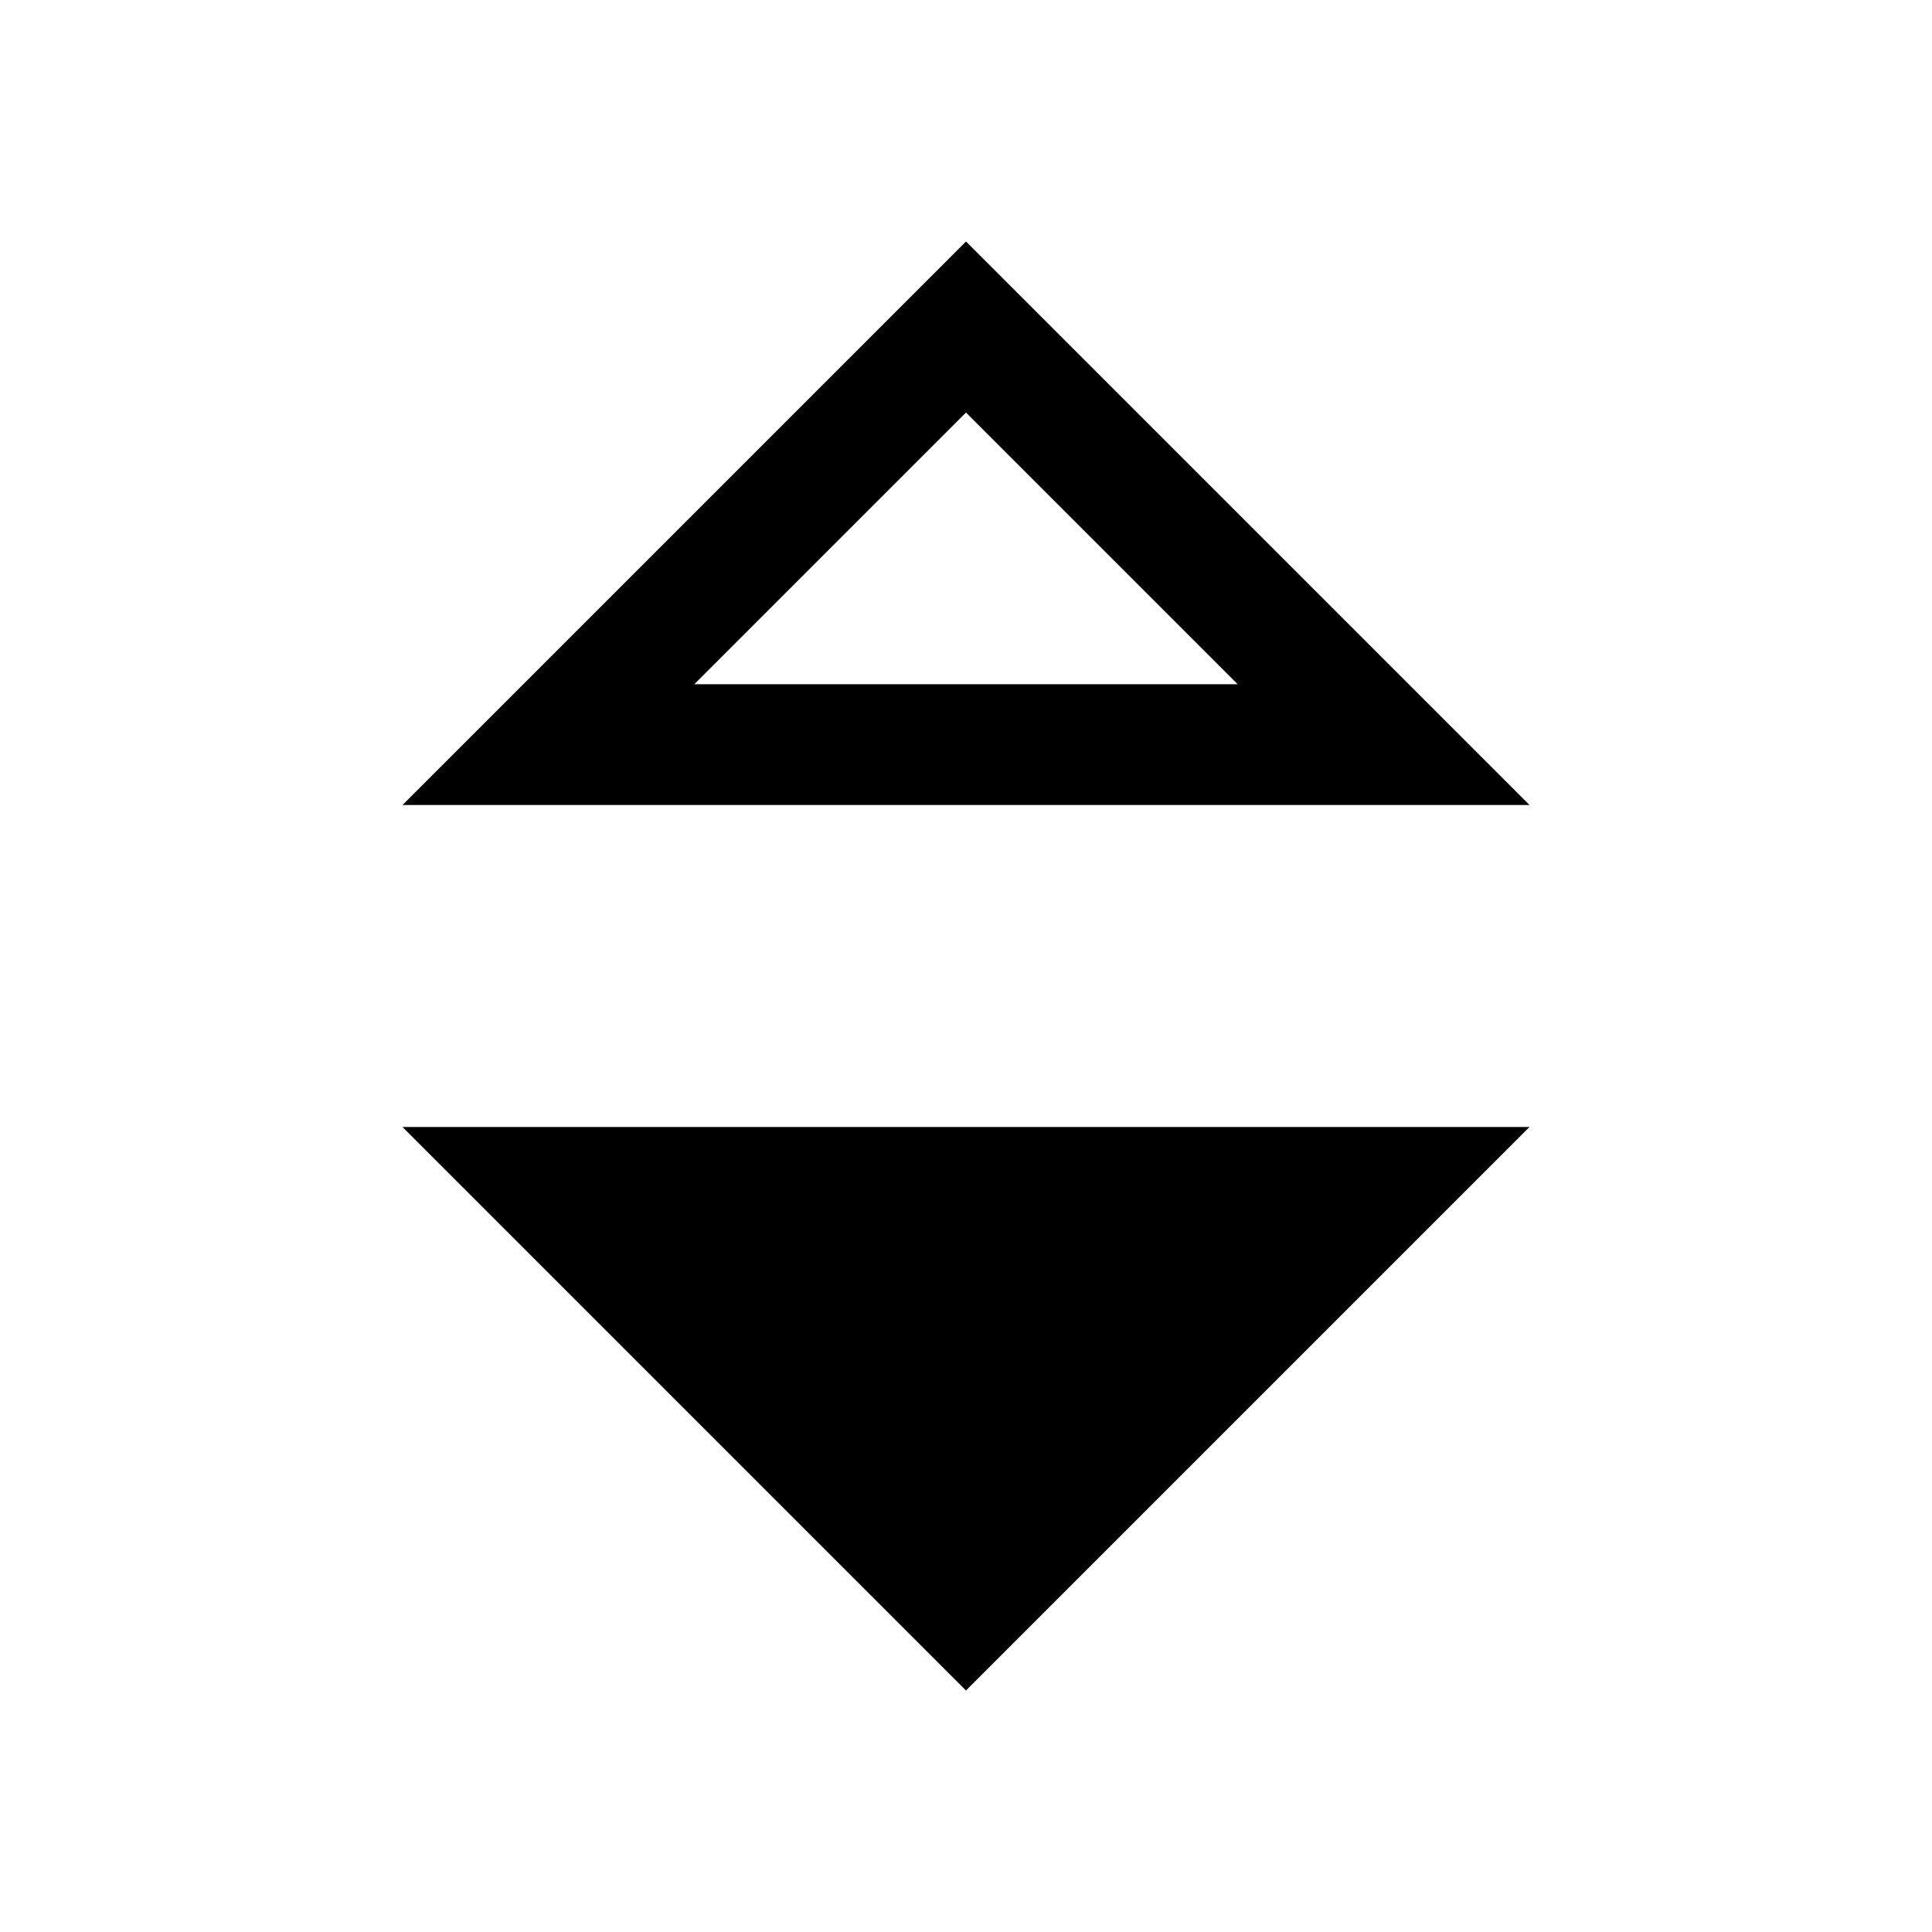 <svg width="24" height="24" viewBox="0 0 24 24" fill="currentColor" xmlns="http://www.w3.org/2000/svg">
<path d="M5 10L12 3L19 10H5ZM8.625 8.5H15.375L12 5.125L8.625 8.5ZM5 14H19L12 21L5 14Z" fill="currentColor"/>
</svg>
